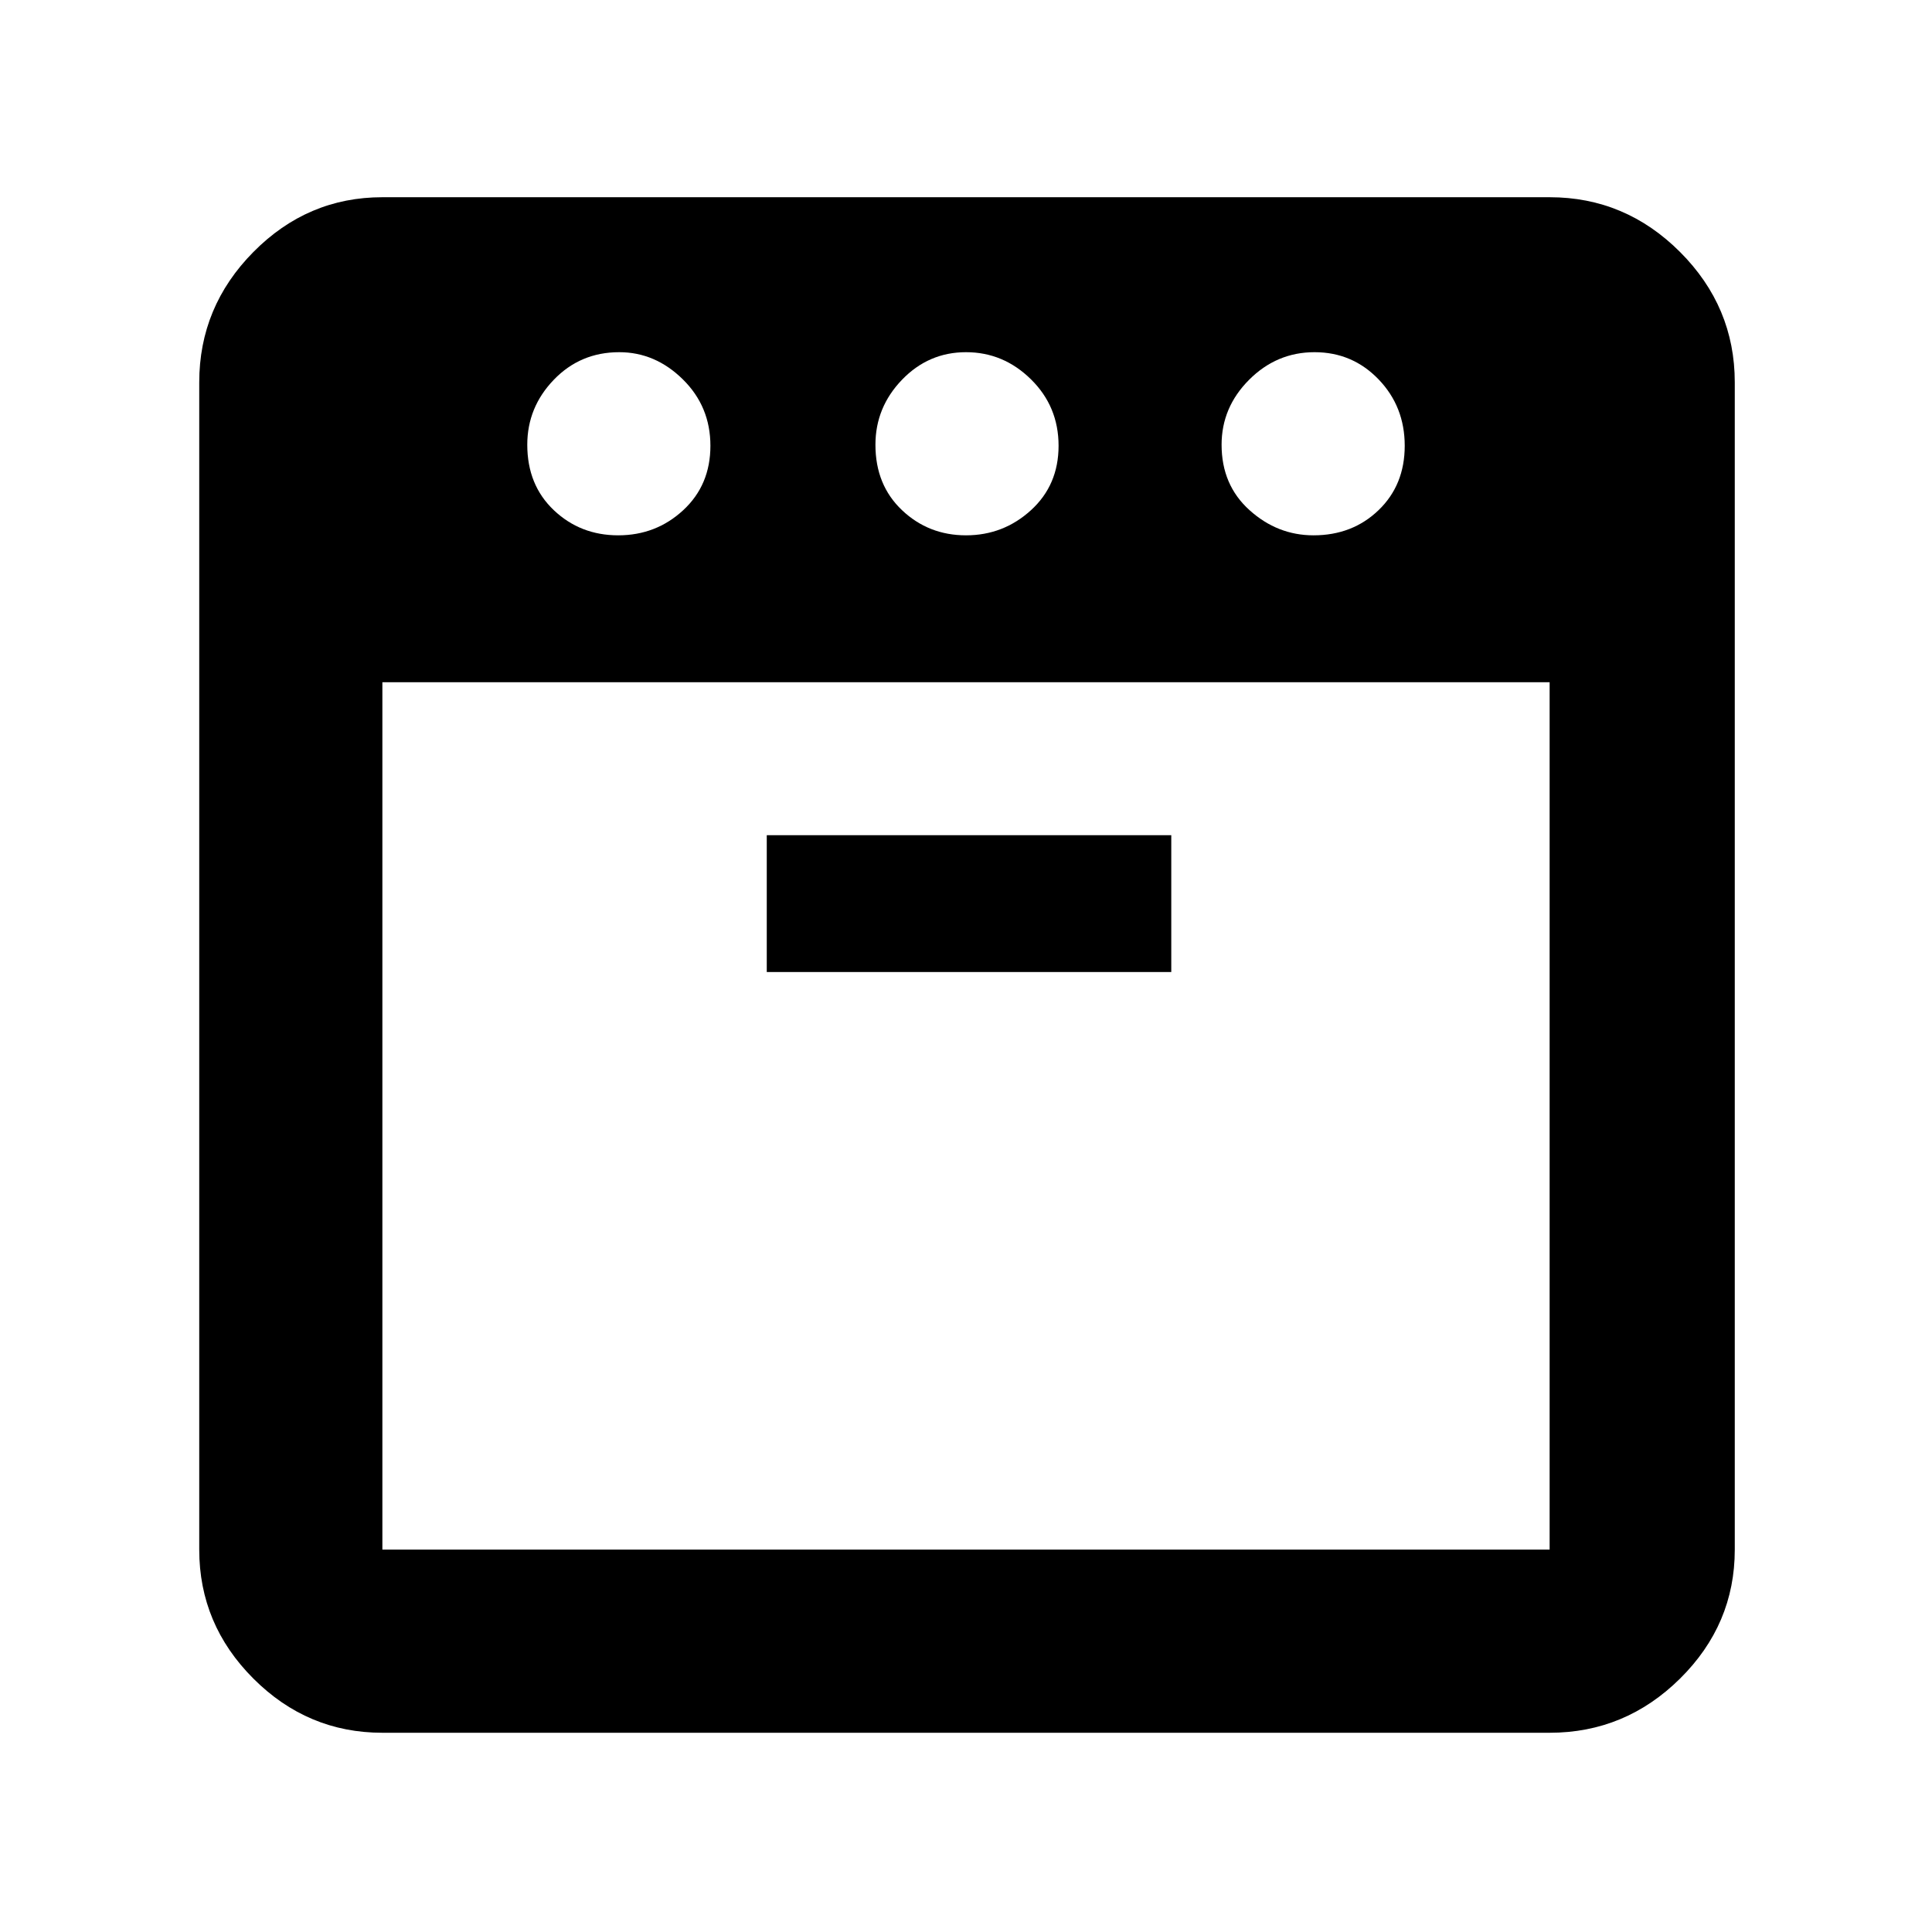 <svg xmlns="http://www.w3.org/2000/svg" height="48" viewBox="0 -960 960 960" width="48"><path d="M652.684-694Q672-694 685-706.5q13-12.5 13-32t-13-33Q672-785 653.184-785t-32.5 13.7Q607-757.6 607-739q0 20 13.884 32.5t31.8 12.5ZM480-694q18.6 0 32.3-12.5 13.7-12.5 13.7-32t-13.7-33Q498.6-785 480-785q-18.6 0-31.8 13.7T435-739q0 20 13.2 32.5T480-694Zm-172.816 0Q326-694 339.5-706.5q13.5-12.5 13.5-32t-13.7-33Q325.6-785 307.684-785q-19.316 0-32.5 13.7Q262-757.6 262-739q0 20 13.184 32.5t32 12.5ZM190-621v431h580v-431H190Zm191 144h201v-68H381v68ZM190-99q-37.175 0-64.088-26.912Q99-152.825 99-190v-580q0-37.588 26.912-64.794Q152.825-862 190-862h580q37.588 0 64.794 27.206Q862-807.588 862-770v580q0 37.175-27.206 64.088Q807.588-99 770-99H190Zm290-522Zm0 0Z"/></svg>